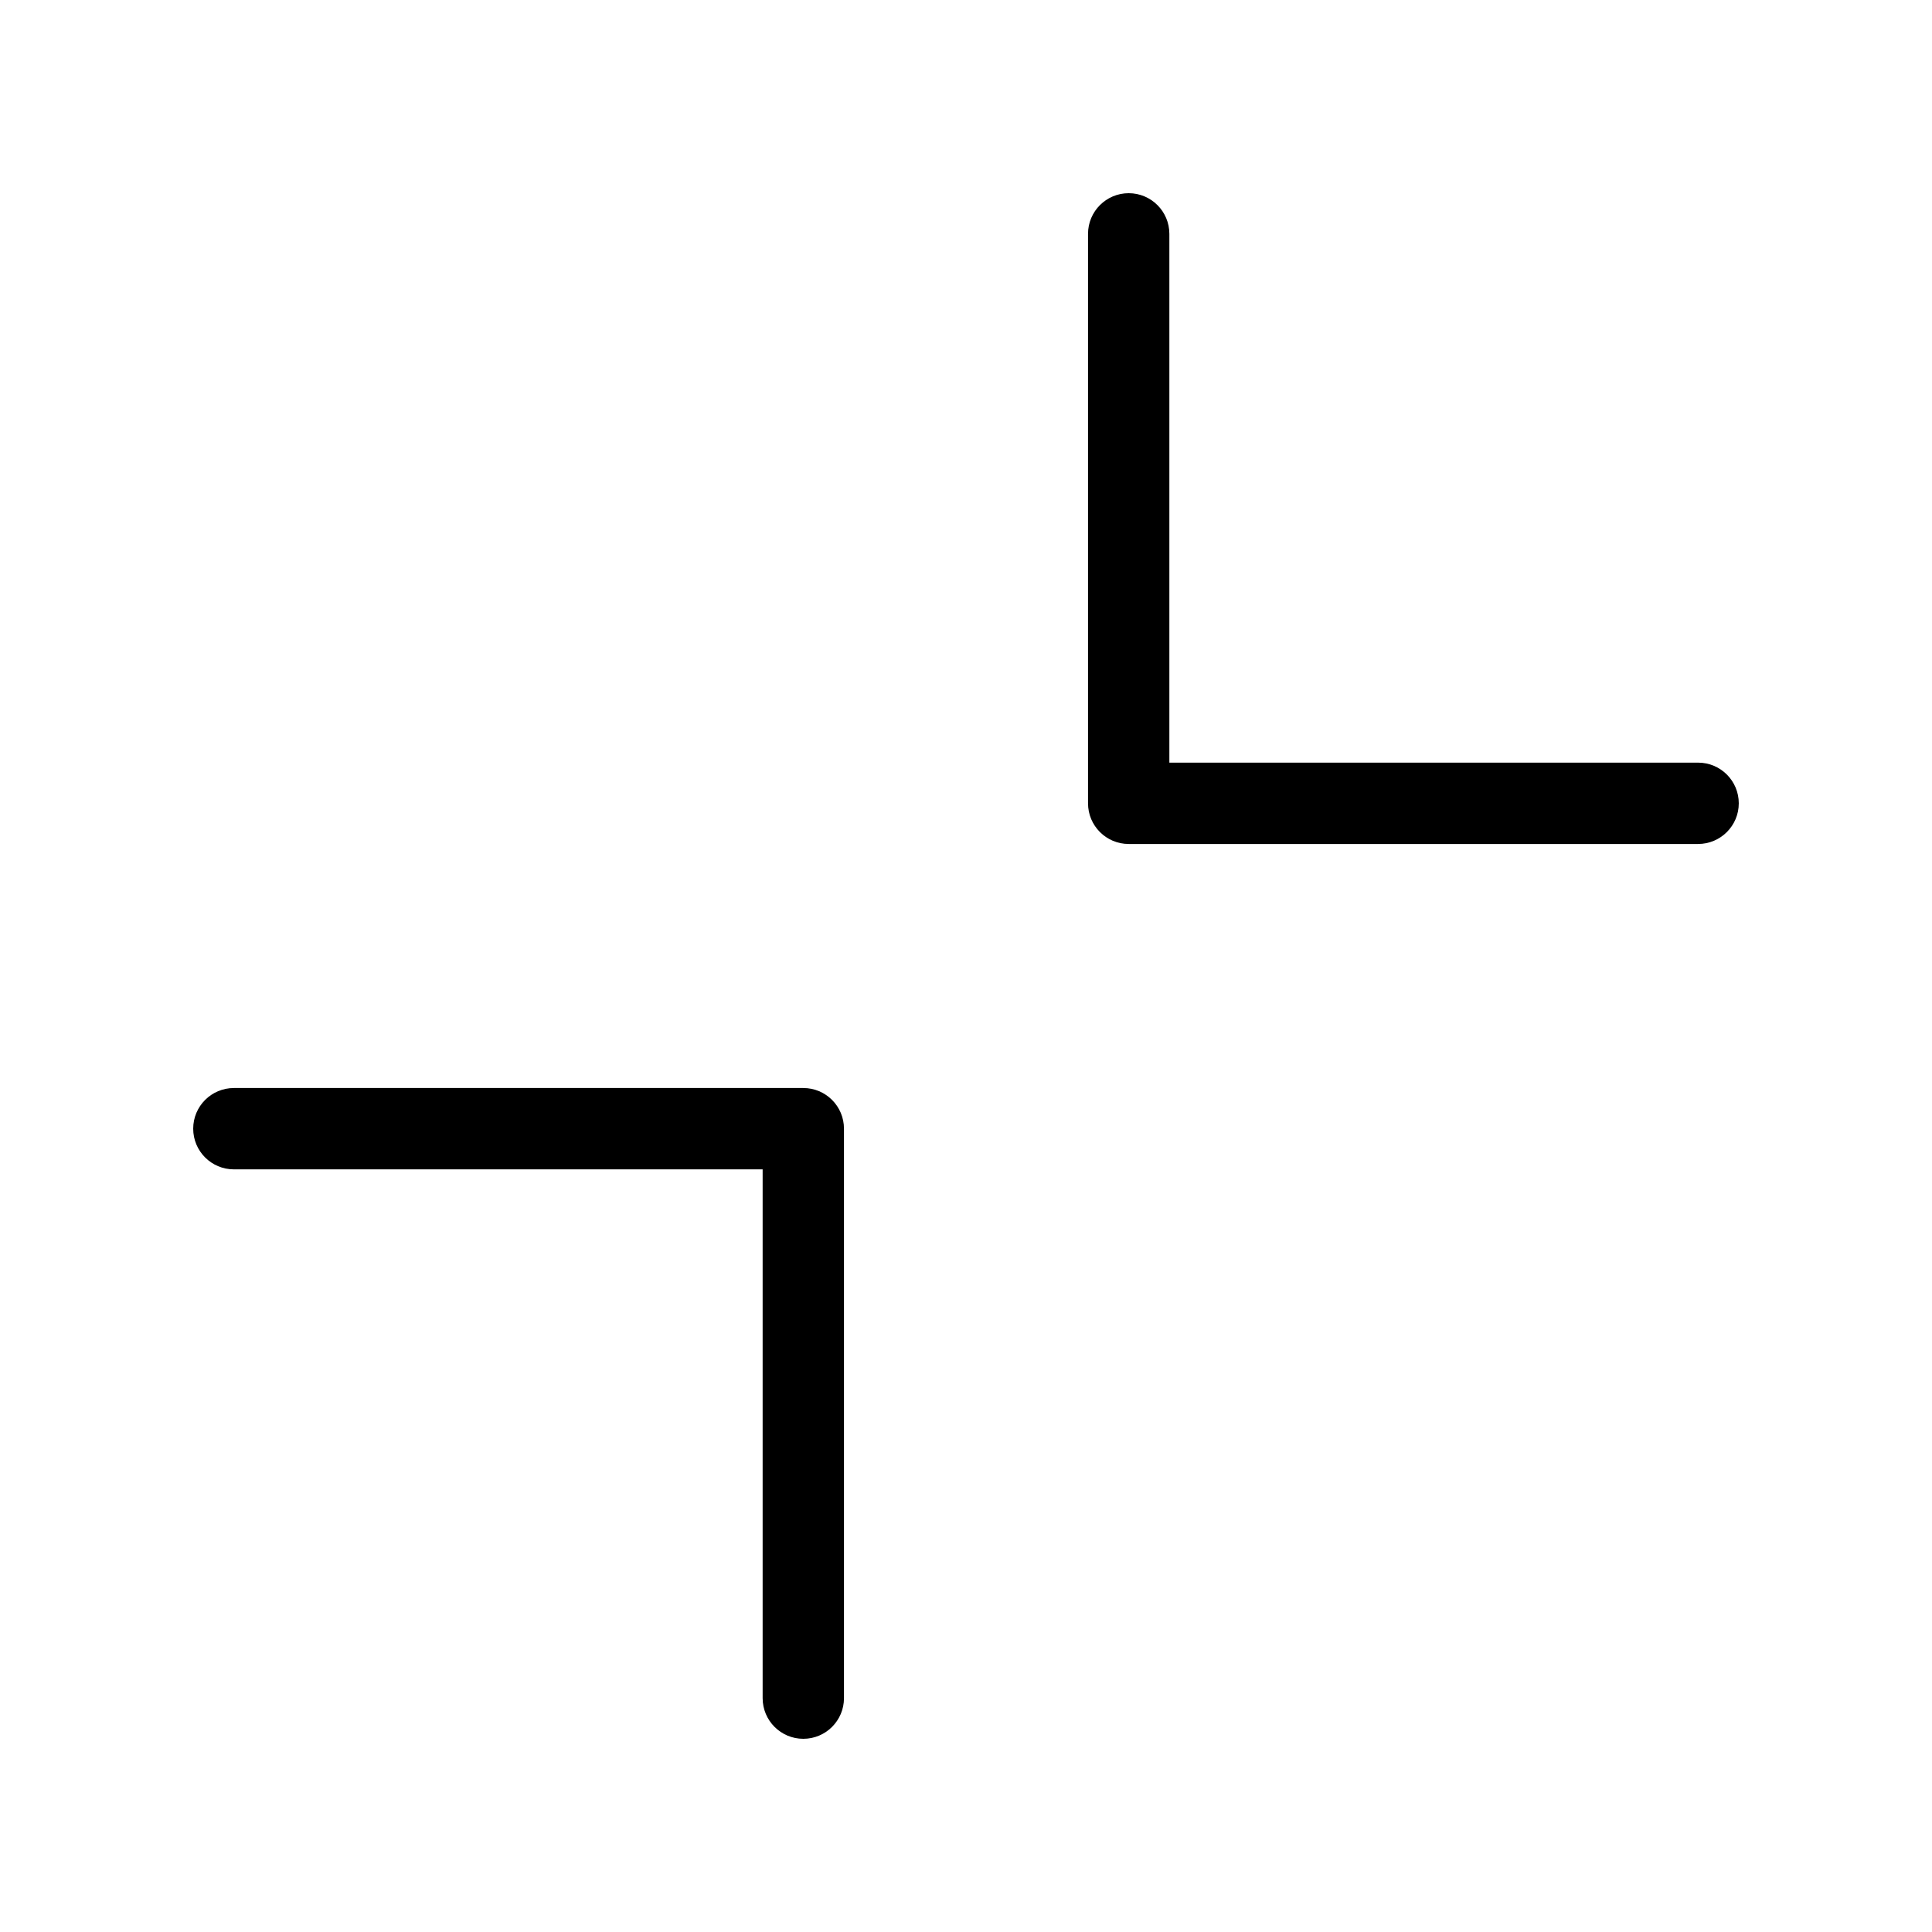 <?xml version="1.0" encoding="utf-8"?>
<!-- Generator: Adobe Illustrator 19.0.0, SVG Export Plug-In . SVG Version: 6.00 Build 0)  -->
<svg version="1.1" id="Layer_1" xmlns="http://www.w3.org/2000/svg" xmlns:xlink="http://www.w3.org/1999/xlink" x="0px" y="0px"
	 width="100px" height="100px" viewBox="0 0 100 100" enable-background="new 0 0 100 100" xml:space="preserve">
<g>
	<path id="XMLID_2_" d="M39.474,60.526H12.105c-1.163,0-2.105-0.943-2.105-2.105c0-1.163,0.943-2.105,2.105-2.105h29.474
		c1.163,0,2.105,0.943,2.105,2.105v29.474c0,1.163-0.943,2.105-2.105,2.105c-1.163,0-2.105-0.943-2.105-2.105V60.526z"/>
	<path id="XMLID_1_" d="M60.526,39.474h27.368c1.163,0,2.105,0.943,2.105,2.105c0,1.163-0.943,2.105-2.105,2.105H58.421
		c-1.163,0-2.105-0.943-2.105-2.105V12.105c0-1.163,0.943-2.105,2.105-2.105c1.163,0,2.105,0.943,2.105,2.105V39.474z"/>
</g>
</svg>
